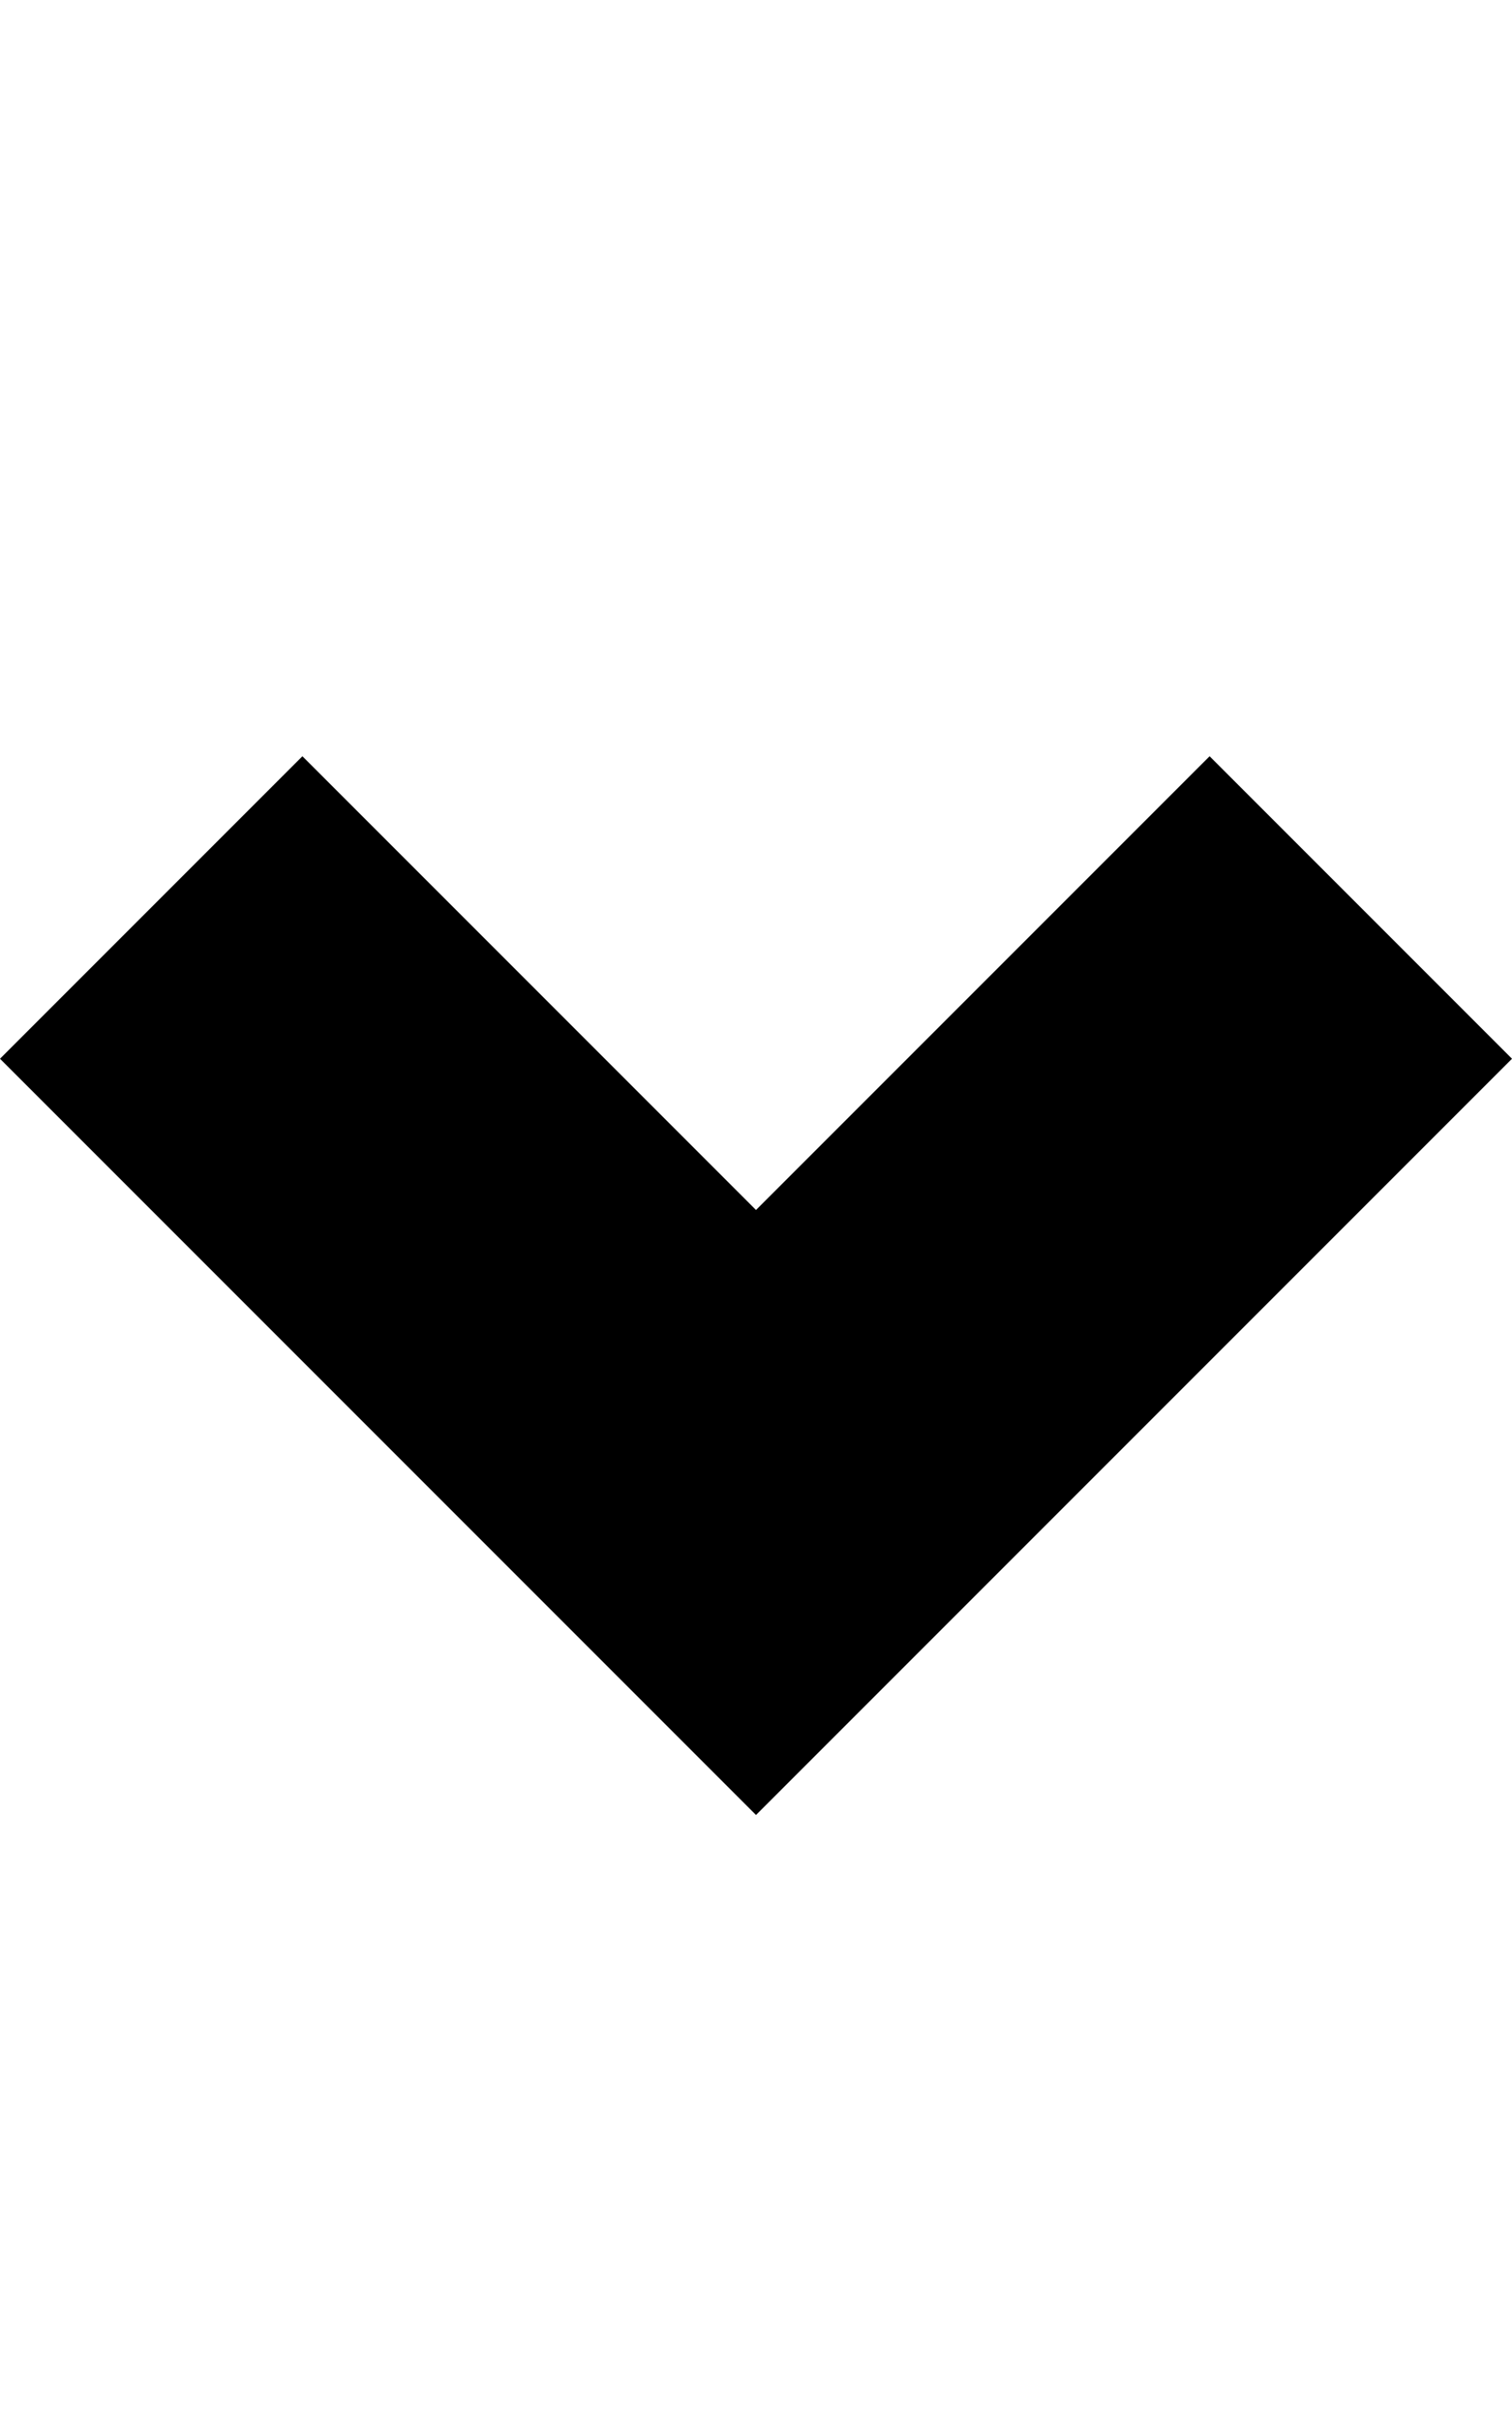 <!-- Generated by IcoMoon.io -->
<svg version="1.1" xmlns="http://www.w3.org/2000/svg" width="20" height="32" viewBox="0 0 20 32">
<title>chevron-down</title>
<path d="M16 10l-6 6-6-6-4 4 10 10 10-10-4-4z"></path>
</svg>
